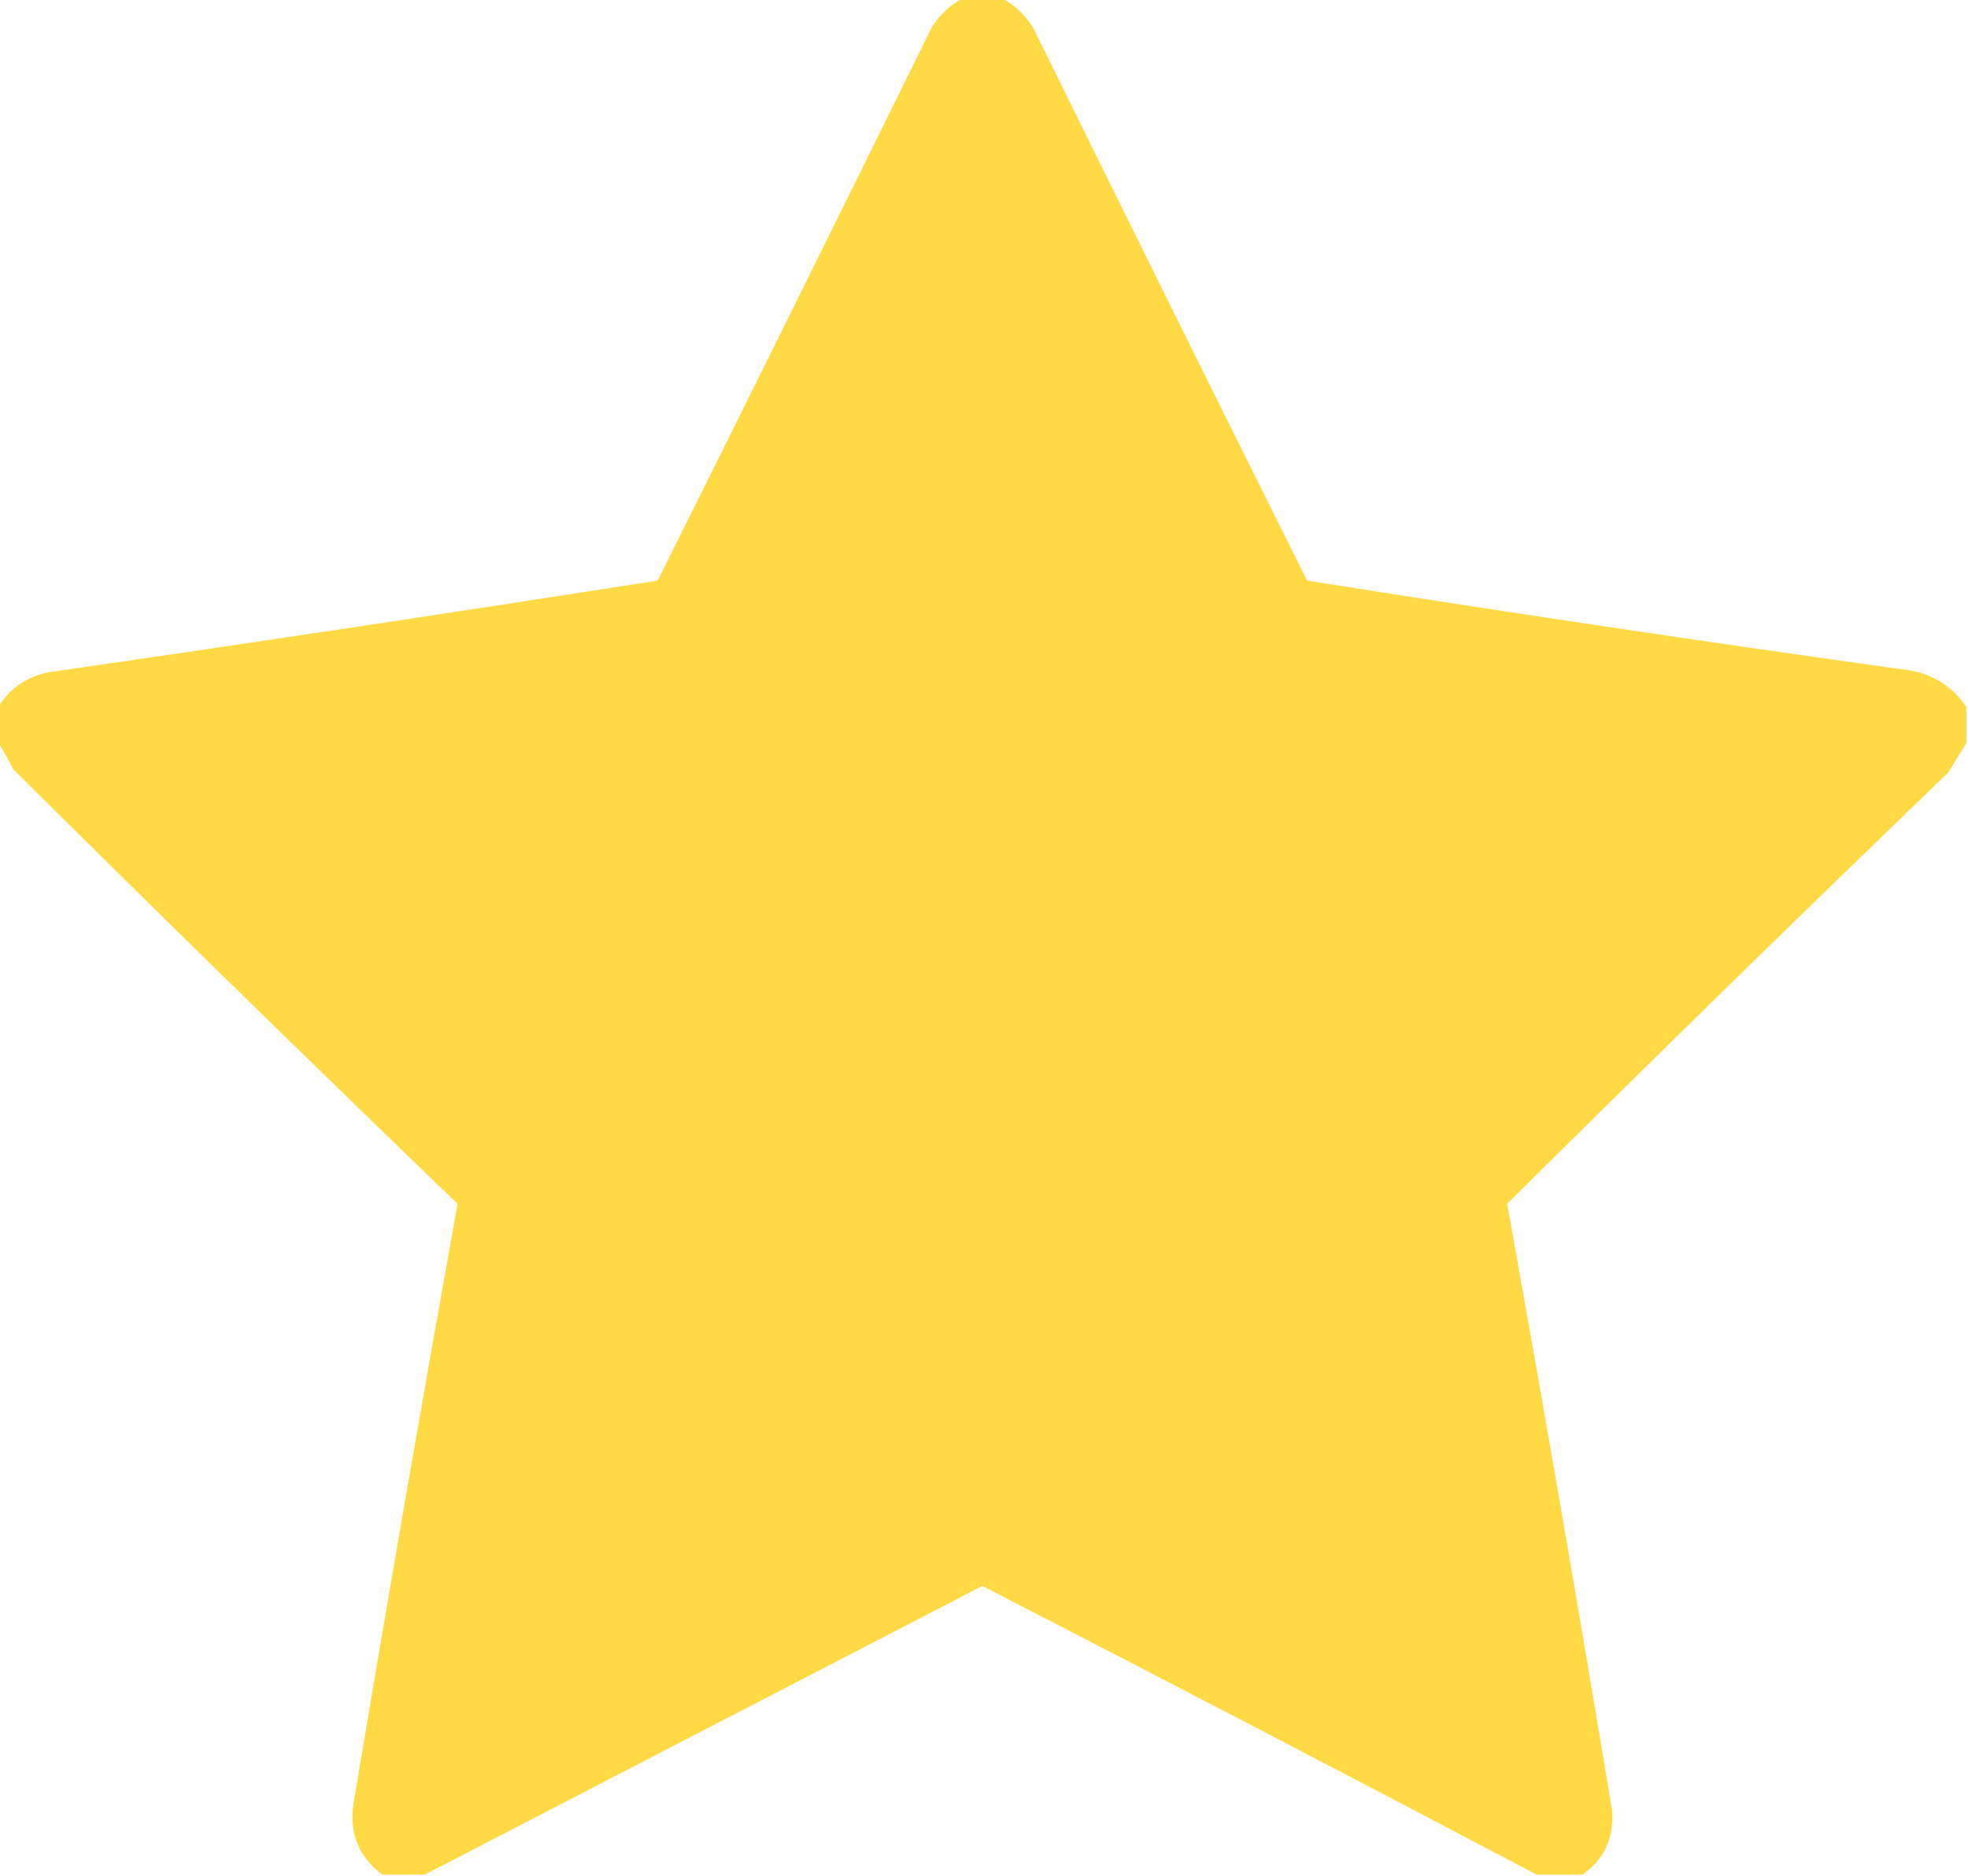<?xml version="1.0" encoding="UTF-8"?>
<svg
        id="star"
        xmlns="http://www.w3.org/2000/svg"
        version="1.1"
        width="600px"
        height="572px"
        xml:space="preserve"
        style="shape-rendering:geometricPrecision; text-rendering:geometricPrecision; image-rendering:optimizeQuality; fill-rule:event; clip-rule:event">
    <g>
        <path
            opacity="0.995"
            fill="#ffda44"
            d="M 293.5,-0.5 C 297.5,-0.5 301.5,-0.5 305.5,-0.5C 309.428,1.592 312.594,4.592 315,8.5C 342.705,64.744 370.539,120.911 398.5,177C 458.713,186.554 519.046,195.554 579.5,204C 588.159,204.791 594.825,208.624 599.5,215.5C 599.5,219.167 599.5,222.833 599.5,226.5C 597.705,229.404 595.872,232.404 594,235.5C 548.862,278.971 504.029,322.804 459.5,367C 470.592,428.551 481.259,490.218 491.5,552C 492.089,560.313 489.089,566.813 482.5,571.5C 477.833,571.5 473.167,571.5 468.5,571.5C 412.38,541.938 356.047,512.605 299.5,483.5C 242.746,512.875 186.079,542.209 129.5,571.5C 125.167,571.5 120.833,571.5 116.5,571.5C 108.962,565.74 106.128,558.073 108,548.5C 118.129,487.893 128.629,427.393 139.5,367C 94.029,323.196 48.862,279.029 4,234.5C 2.603,231.646 1.103,228.98 -0.5,226.5C -0.5,222.833 -0.5,219.167 -0.5,215.5C 2.906,209.958 7.906,206.458 14.5,205C 76.592,196.035 138.592,186.701 200.5,177C 228.461,120.911 256.295,64.744 284,8.5C 286.406,4.592 289.572,1.592 293.5,-0.5 Z M 299.5,85.5 C 322.536,130.404 345.202,175.571 367.5,221C 417.564,228.176 467.564,235.676 517.5,243.5C 481.998,278.835 446.165,313.835 410,348.5C 409.333,351.167 409.333,353.833 410,356.5C 418.442,404.486 426.442,452.486 434,500.5C 389.579,476.706 345.079,453.039 300.5,429.5C 299.5,314.835 299.167,200.169 299.5,85.5 Z"/>
    </g>
</svg>
